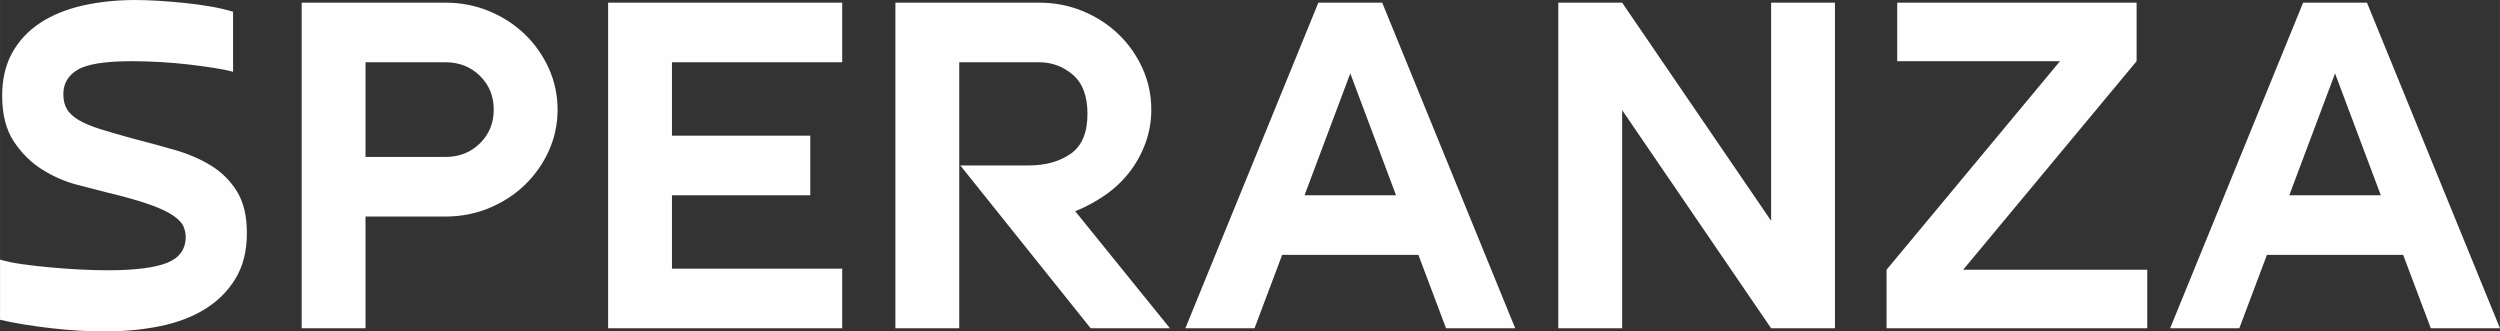 <?xml version="1.0" encoding="UTF-8"?>
<!DOCTYPE svg PUBLIC "-//W3C//DTD SVG 1.1//EN" "http://www.w3.org/Graphics/SVG/1.1/DTD/svg11.dtd">
<!-- Creator: CorelDRAW 2020 (64-Bit) -->
<svg xmlns="http://www.w3.org/2000/svg" xml:space="preserve" width="154.979mm" height="20.547mm" version="1.1" style="shape-rendering:geometricPrecision; text-rendering:geometricPrecision; image-rendering:optimizeQuality; fill-rule:evenodd; clip-rule:evenodd"
viewBox="0 0 10081.54 1336.63"
 xmlns:xlink="http://www.w3.org/1999/xlink"
 xmlns:xodm="http://www.corel.com/coreldraw/odm/2003">
 <rect x="0" y="0" width="10081.54" height="1336.63" fill="#333333" stroke="none"/>
 <defs>
  <style type="text/css">
   <![CDATA[
    .fil0 {fill:#FEFEFE;fill-rule:nonzero}
   ]]>
  </style>
 </defs>
 <g id="Слой_x0020_1">
  <path class="fil0" d="M540.66 559.97c55.78,14.3 110.85,29.32 165.2,45.05 54.35,15.73 102.98,36.83 145.89,63.29 42.91,26.46 77.59,61.15 104.06,104.06 26.46,42.91 39.69,98.69 39.69,167.34 0,71.52 -15.01,132.31 -45.05,182.37 -30.03,50.06 -70.8,91.18 -122.29,123.36 -51.49,32.18 -112.28,55.42 -182.36,69.73 -70.09,14.3 -145.18,21.45 -225.28,21.45 -31.47,0 -65.43,-1.07 -101.91,-3.22 -36.47,-2.15 -73.3,-5.36 -110.49,-9.65 -37.19,-4.29 -73.66,-9.3 -109.42,-15.02 -35.75,-5.72 -68.65,-12.16 -98.69,-19.31l0 -242.44c24.32,7.16 53.99,13.23 89.04,18.24 35.04,5 72.23,9.3 111.57,12.87 39.33,3.58 79.02,6.44 119.07,8.59 40.05,2.14 77.95,3.21 113.71,3.21 110.14,0 190.23,-10.01 240.29,-30.03 50.06,-20.02 75.09,-55.07 75.09,-105.13 0,-12.87 -2.86,-26.46 -8.58,-40.76 -5.72,-14.3 -19.31,-28.97 -40.77,-43.98 -21.45,-15.02 -53.28,-30.04 -95.48,-45.06 -42.19,-15.01 -99.05,-31.11 -170.56,-48.27 -34.33,-8.59 -75.8,-19.31 -124.44,-32.19 -48.63,-12.87 -95.12,-33.25 -139.46,-61.14 -44.34,-27.89 -82.24,-65.43 -113.71,-112.64 -31.47,-47.2 -47.2,-108.71 -47.2,-184.51 0,-67.22 13.59,-125.15 40.77,-173.78 27.17,-48.63 64.72,-88.68 112.64,-120.15 47.92,-31.47 104.77,-54.71 170.56,-69.73 65.79,-15.01 137.31,-22.53 214.54,-22.53 27.18,0 57.93,1.07 92.26,3.22 34.33,2.15 69.01,5.01 104.06,8.58 35.04,3.58 69.37,8.23 102.98,13.95 33.61,5.72 64.73,12.87 93.33,21.45l0 242.44c-20.02,-5.72 -46.13,-11.08 -78.31,-16.09 -32.18,-5.01 -66.87,-9.66 -104.06,-13.95 -37.19,-4.29 -75.45,-7.51 -114.78,-9.65 -39.33,-2.15 -76.16,-3.22 -110.49,-3.22 -107.28,0 -180.22,11.44 -218.84,34.33 -38.62,22.88 -57.93,55.78 -57.93,98.69 0,24.32 5,44.7 15.02,61.15 10.01,16.45 26.1,31.11 48.27,43.98 22.17,12.87 51.49,25.03 87.97,36.47 36.47,11.44 81.17,24.32 134.09,38.62zm933.28 763.78l-257.46 0 0 -1313.03 579.28 0c62.93,0 121.93,11.44 177,34.33 55.07,22.88 102.98,54 143.74,93.33 40.76,39.34 72.95,85.11 96.55,137.31 23.6,52.21 35.4,107.63 35.4,166.28 0,58.64 -11.8,114.07 -35.4,166.27 -23.6,52.21 -55.79,97.98 -96.55,137.31 -40.76,39.34 -88.68,70.44 -143.74,93.33 -55.07,22.88 -114.07,34.33 -177,34.33l-321.82 0 0 450.55zm321.82 -690.84c55.78,0 102.27,-18.23 139.46,-54.71 37.19,-36.47 55.78,-81.89 55.78,-136.24 0,-54.35 -18.59,-99.76 -55.78,-136.24 -37.19,-36.47 -83.67,-54.71 -139.46,-54.71l-321.82 0 0 381.89 321.82 0zm1600.51 450.55l0 240.29 -944.01 0 0 -1313.03 944.01 0 0 240.3 -686.55 0 0 296.07 557.82 0 0 240.29 -557.82 0 0 296.07 686.55 0zm1321.61 240.29l-319.67 0 -525.64 -656.51 274.62 0c68.65,0 125.51,-15.73 170.56,-47.2 45.05,-31.47 67.58,-85.1 67.58,-160.91 0,-71.51 -19.66,-124.08 -59,-157.69 -39.33,-33.61 -84.75,-50.41 -136.24,-50.41l-321.82 0 0 1072.73 -257.46 0 0 -1313.03 579.28 0c62.93,0 121.93,11.44 177,34.33 55.07,22.88 102.98,54 143.74,93.33 40.76,39.34 72.95,85.11 96.55,137.31 23.6,52.21 35.4,107.63 35.4,166.28 0,47.2 -7.87,92.26 -23.6,135.16 -15.74,42.91 -37.19,81.89 -64.37,116.93 -27.17,35.04 -59.72,65.79 -97.62,92.26 -37.91,26.46 -78.31,48.27 -121.22,65.43l381.89 472zm1001.93 -296.07l-549.24 0 -111.56 296.07 -278.91 0 536.37 -1313.03 257.45 0 536.36 1313.03 -278.91 0 -111.57 -296.07zm-459.13 -240.29l369.02 0 -184.51 -491.31 -184.51 491.31zm1881.58 102.98l0 -879.64 257.45 0 0 1313.03 -257.45 0 -600.73 -879.64 0 879.64 -257.46 0 0 -1313.03 257.46 0 600.73 879.64zm465.57 197.38l699.42 -841.02 -656.51 0 0 -236 965.46 0 0 236 -699.42 841.02 742.33 0 0 236 -1051.27 0 0 -236zm2083.24 -60.07l-549.24 0 -111.56 296.07 -278.91 0 536.37 -1313.03 257.45 0 536.36 1313.03 -278.91 0 -111.57 -296.07zm-459.13 -240.29l369.02 0 -184.51 -491.31 -184.51 491.31z"/>
 </g>
</svg>
